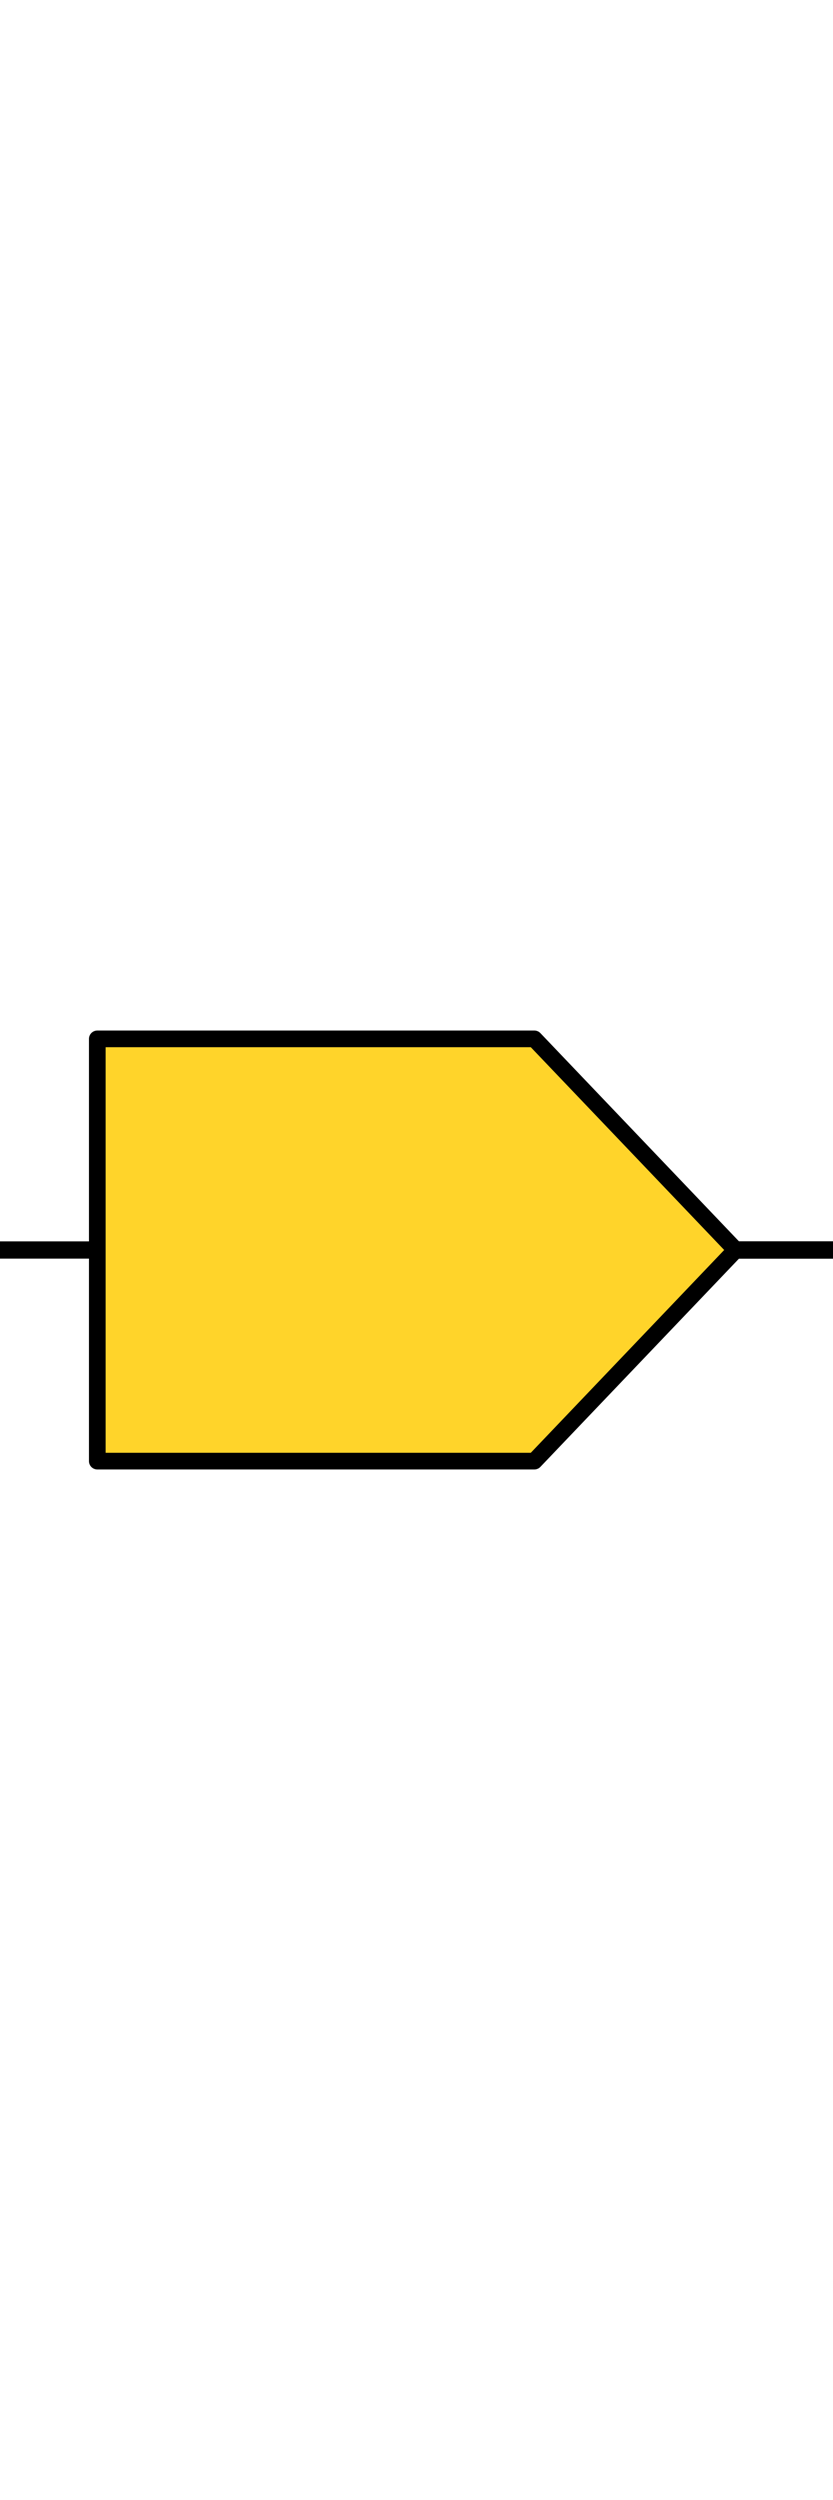 <?xml version="1.0" encoding="UTF-8" standalone="no"?>
<svg
   viewBox="0 0 45 135"
   version="1.1"
   xml:space="preserve"
   x="0px"
   y="0px"
   width="0.5in"
   height="1.5in"
   id="svg2"
   sodipodi:docname="cds_yellow.svg"
   inkscape:version="1.3.2 (091e20ef0f, 2023-11-25, custom)"
   xmlns:inkscape="http://www.inkscape.org/namespaces/inkscape"
   xmlns:sodipodi="http://sodipodi.sourceforge.net/DTD/sodipodi-0.dtd"
   xmlns="http://www.w3.org/2000/svg"
   xmlns:svg="http://www.w3.org/2000/svg"
   xmlns:rdf="http://www.w3.org/1999/02/22-rdf-syntax-ns#"
   xmlns:cc="http://creativecommons.org/ns#"
   xmlns:dc="http://purl.org/dc/elements/1.1/"><sodipodi:namedview
     id="namedview20000"
     pagecolor="#505050"
     bordercolor="#eeeeee"
     borderopacity="1"
     inkscape:pageshadow="0"
     inkscape:pageopacity="0"
     inkscape:pagecheckerboard="0"
     inkscape:document-units="in"
     showgrid="false"
     inkscape:zoom="12.125"
     inkscape:cx="23.752577"
     inkscape:cy="71.010309"
     inkscape:window-width="1514"
     inkscape:window-height="806"
     inkscape:window-x="0"
     inkscape:window-y="0"
     inkscape:window-maximized="1"
     inkscape:current-layer="svg2"
     inkscape:showpageshadow="2"
     inkscape:deskcolor="#d1d1d1" /><defs
     id="defs4"><style
       type="text/css"
       id="style6"><![CDATA[
      path,circle {
        stroke:#000000;
        stroke-width: 3;
        stroke-linecap: round;
        stroke-linejoin: round;
        fill: none
      }]]></style></defs><path
     style="fill:#000000;stroke-width:0.931;stroke-dasharray:none"
     d="M -0.075,67.5 H 4.854"
     id="path1" /><path
     style="fill:#000000;stroke-width:0.94;stroke-dasharray:none"
     d="m 39.845,67.5 h 5.611"
     id="path2" /><g
     inkscape:groupmode="layer"
     id="layer9"
     inkscape:label="Layer 1"><path
       style="fill:#ffd42a;fill-opacity:1;stroke-width:0"
       d="M 5.112,67.508 V 56.106 l 12.109,0.005 12.109,0.005 5.185,5.606 c 2.852,3.083 5.185,5.687 5.185,5.786 0,0.099 -2.333,2.702 -5.185,5.786 l -5.185,5.606 -12.109,0.005 -12.109,0.005 z"
       id="path23807" /></g><g
     inkscape:groupmode="layer"
     id="layer10"
     inkscape:label="Layer 2"><path
       d="M 5.256,78.901 H 28.867 L 39.744,67.5 28.867,56.099 H 5.256 Z"
       id="path8"
       style="fill:none;stroke:#000000;stroke-width:0.9;stroke-linecap:round;stroke-linejoin:round;stroke-dasharray:none" /></g></svg>
